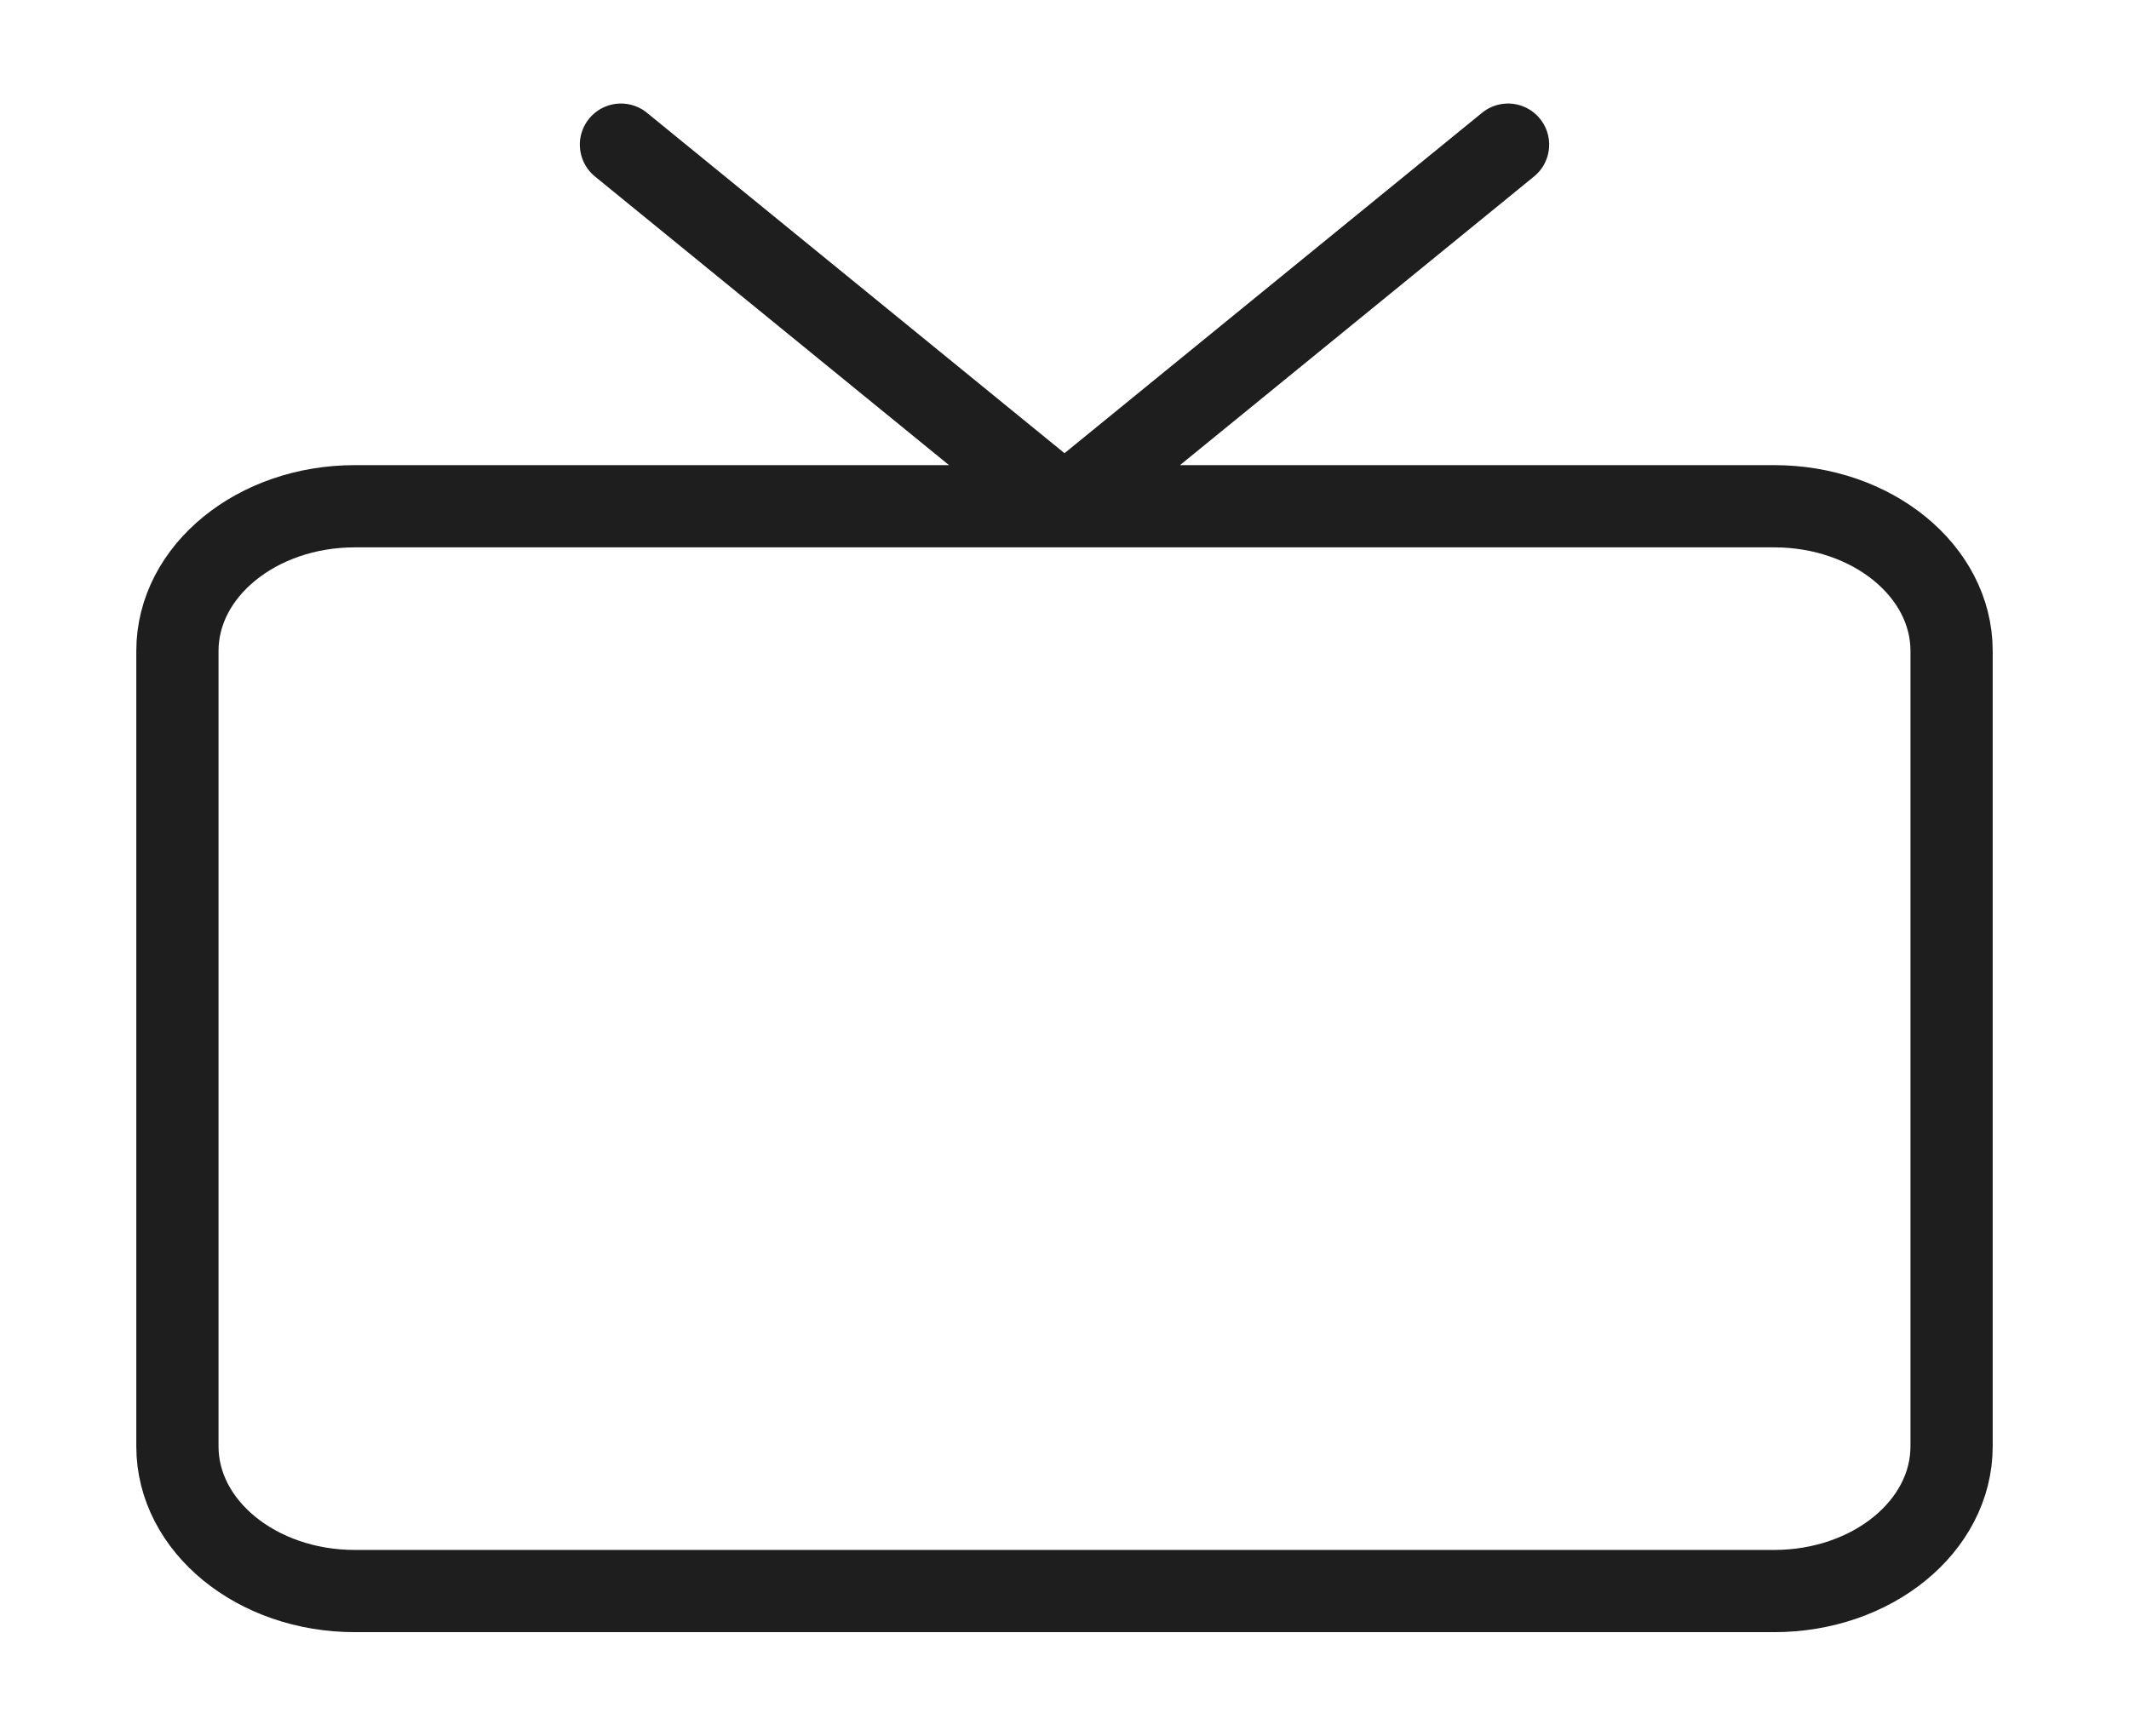 <svg width="233" height="190" viewBox="0 0 233 190" fill="none" xmlns="http://www.w3.org/2000/svg">
<path d="M165.042 15.833L116.5 55.417L67.958 15.833M38.833 55.417H194.167C204.89 55.417 213.583 62.505 213.583 71.25V158.333C213.583 167.078 204.89 174.167 194.167 174.167H38.833C28.11 174.167 19.417 167.078 19.417 158.333V71.25C19.417 62.505 28.11 55.417 38.833 55.417Z" stroke="#1E1E1E" stroke-width="9" stroke-linecap="round" stroke-linejoin="round"/>
</svg>
